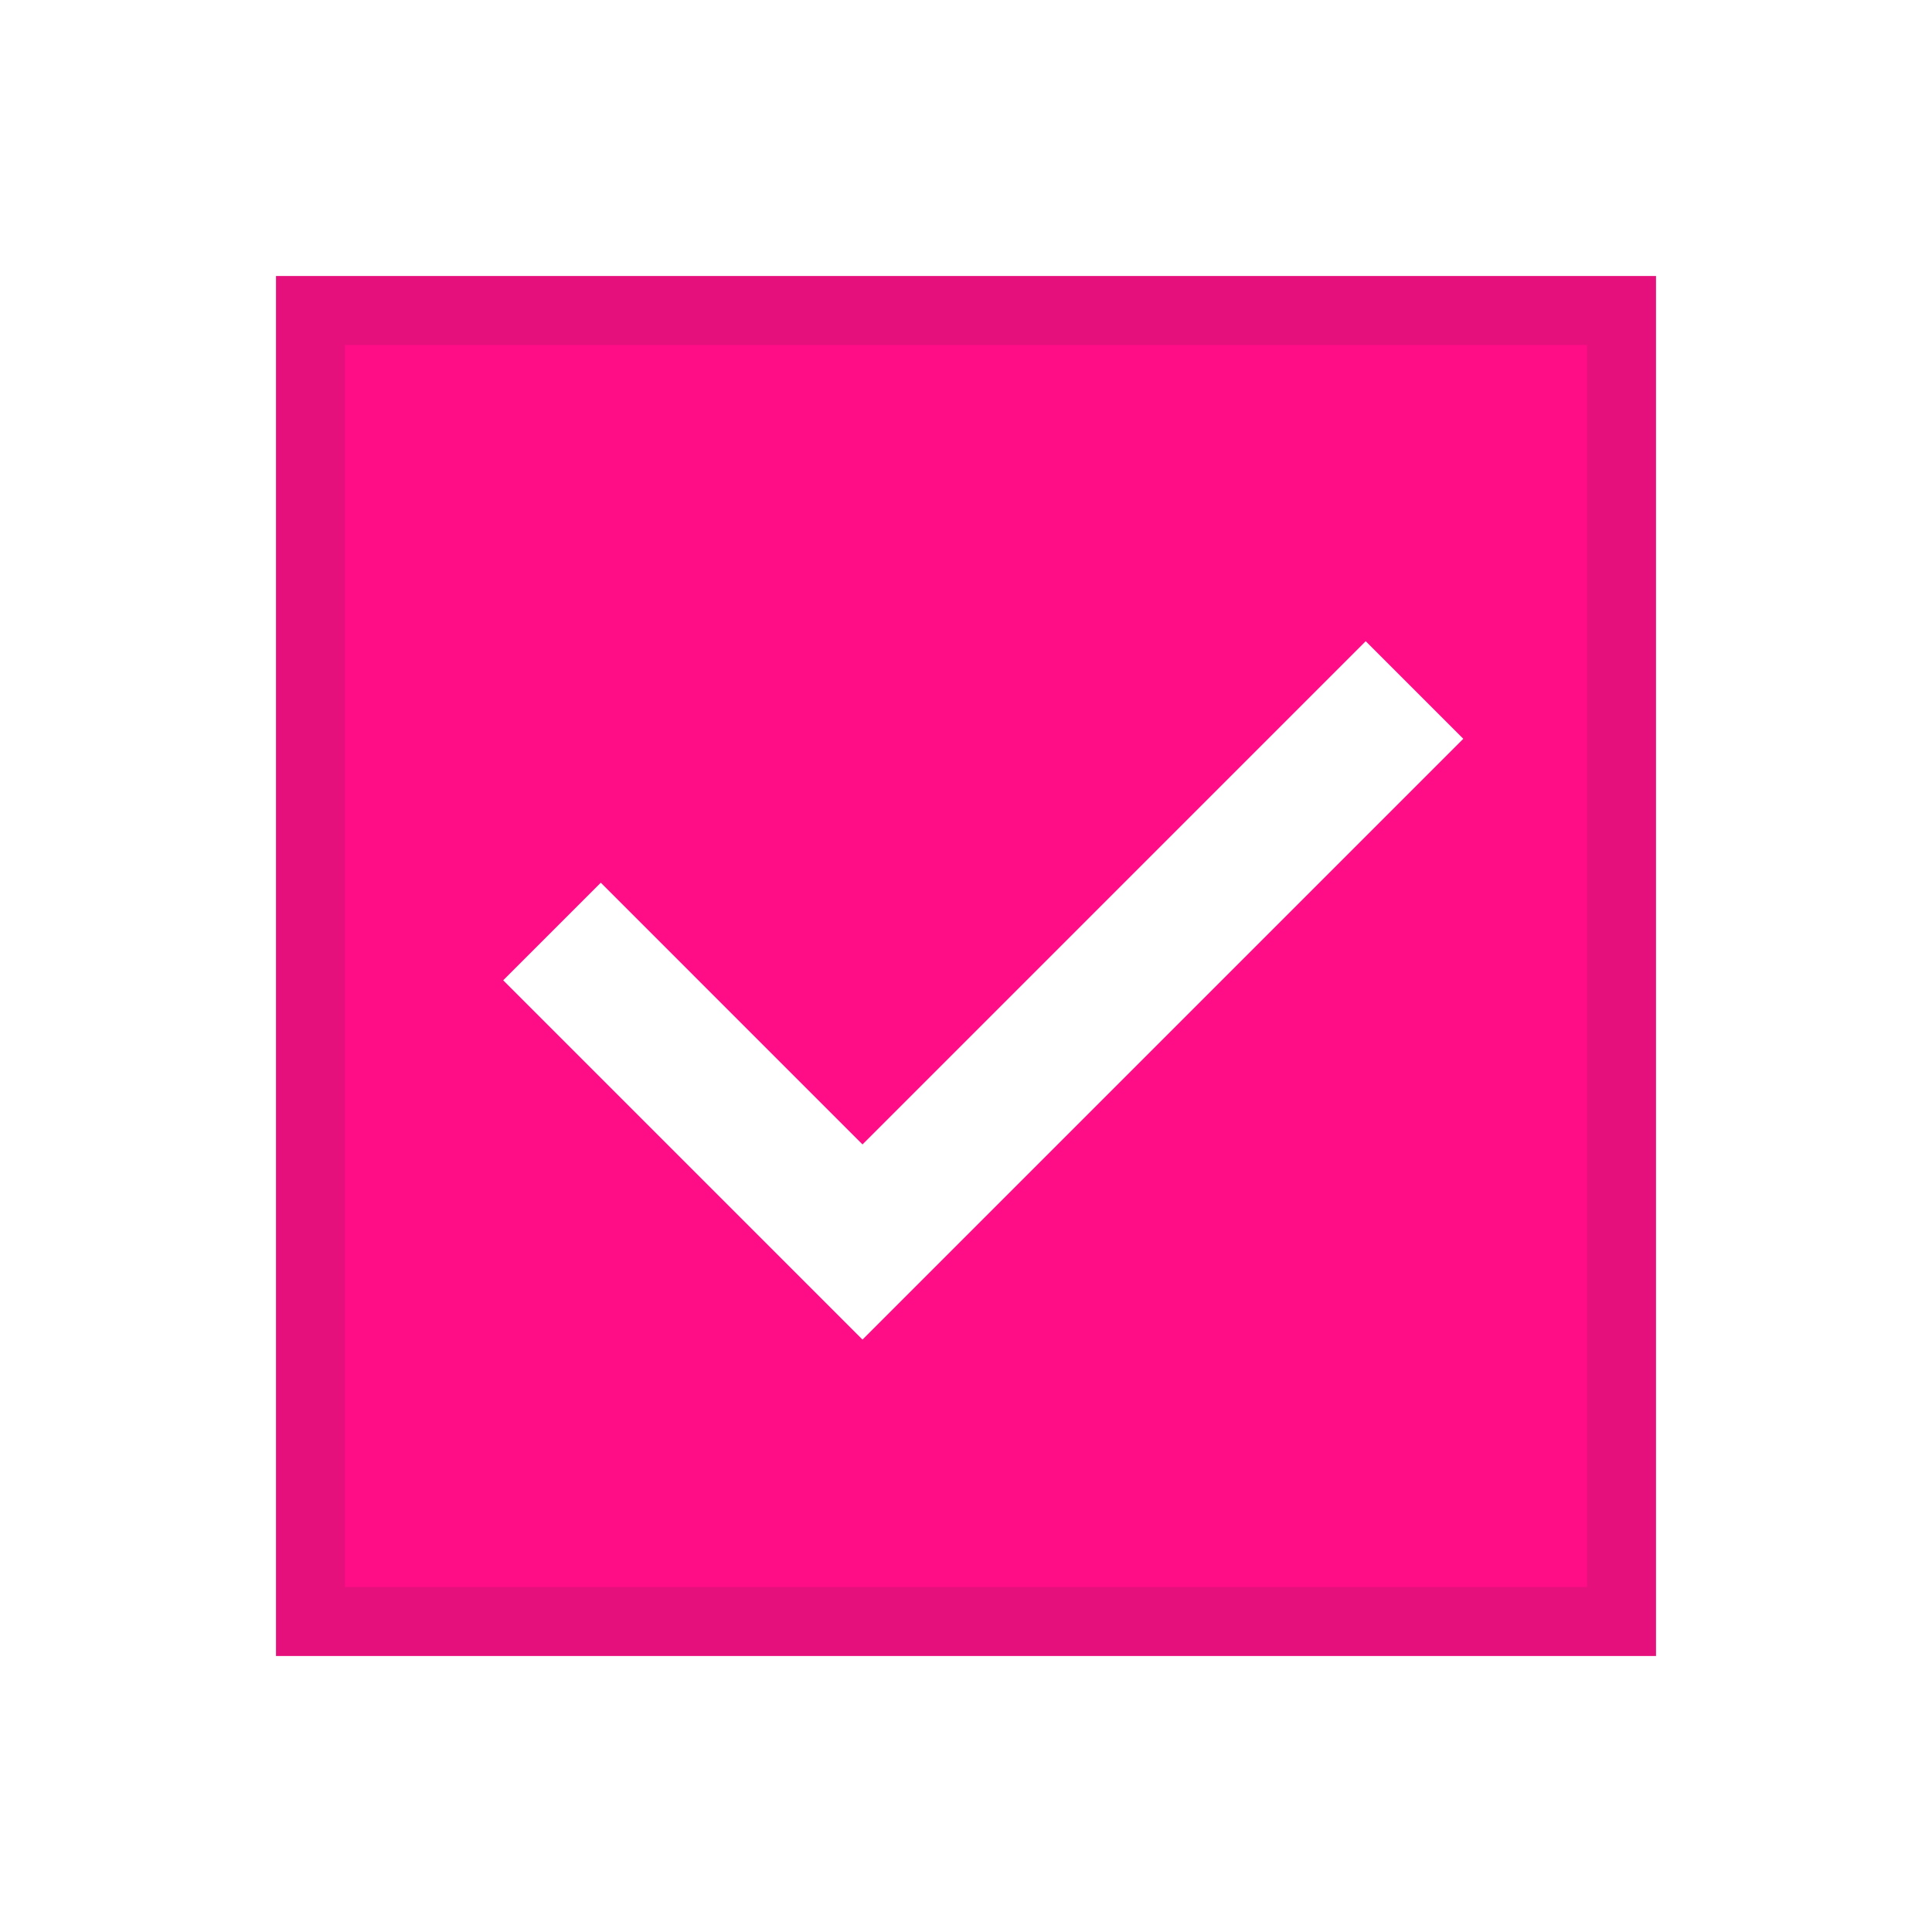 <svg width="28" height="28" viewBox="0 0 28 28" fill="none" xmlns="http://www.w3.org/2000/svg">
<g filter="url(#filter0_d_1_725)">
<rect x="4.5" y="0.5" width="19" height="19" fill="#FF0D87" stroke="#E5107C"/>
<path d="M8 9.5L12.5 14L20.5 6" stroke="white" stroke-width="2"/>
</g>
<defs>
<filter id="filter0_d_1_725" x="0" y="0" width="28" height="28" filterUnits="userSpaceOnUse" color-interpolation-filters="sRGB">
<feFlood flood-opacity="0" result="BackgroundImageFix"/>
<feColorMatrix in="SourceAlpha" type="matrix" values="0 0 0 0 0 0 0 0 0 0 0 0 0 0 0 0 0 0 127 0" result="hardAlpha"/>
<feOffset dy="4"/>
<feGaussianBlur stdDeviation="2"/>
<feComposite in2="hardAlpha" operator="out"/>
<feColorMatrix type="matrix" values="0 0 0 0 0 0 0 0 0 0 0 0 0 0 0 0 0 0 0.25 0"/>
<feBlend mode="normal" in2="BackgroundImageFix" result="effect1_dropShadow_1_725"/>
<feBlend mode="normal" in="SourceGraphic" in2="effect1_dropShadow_1_725" result="shape"/>
</filter>
</defs>
</svg>
